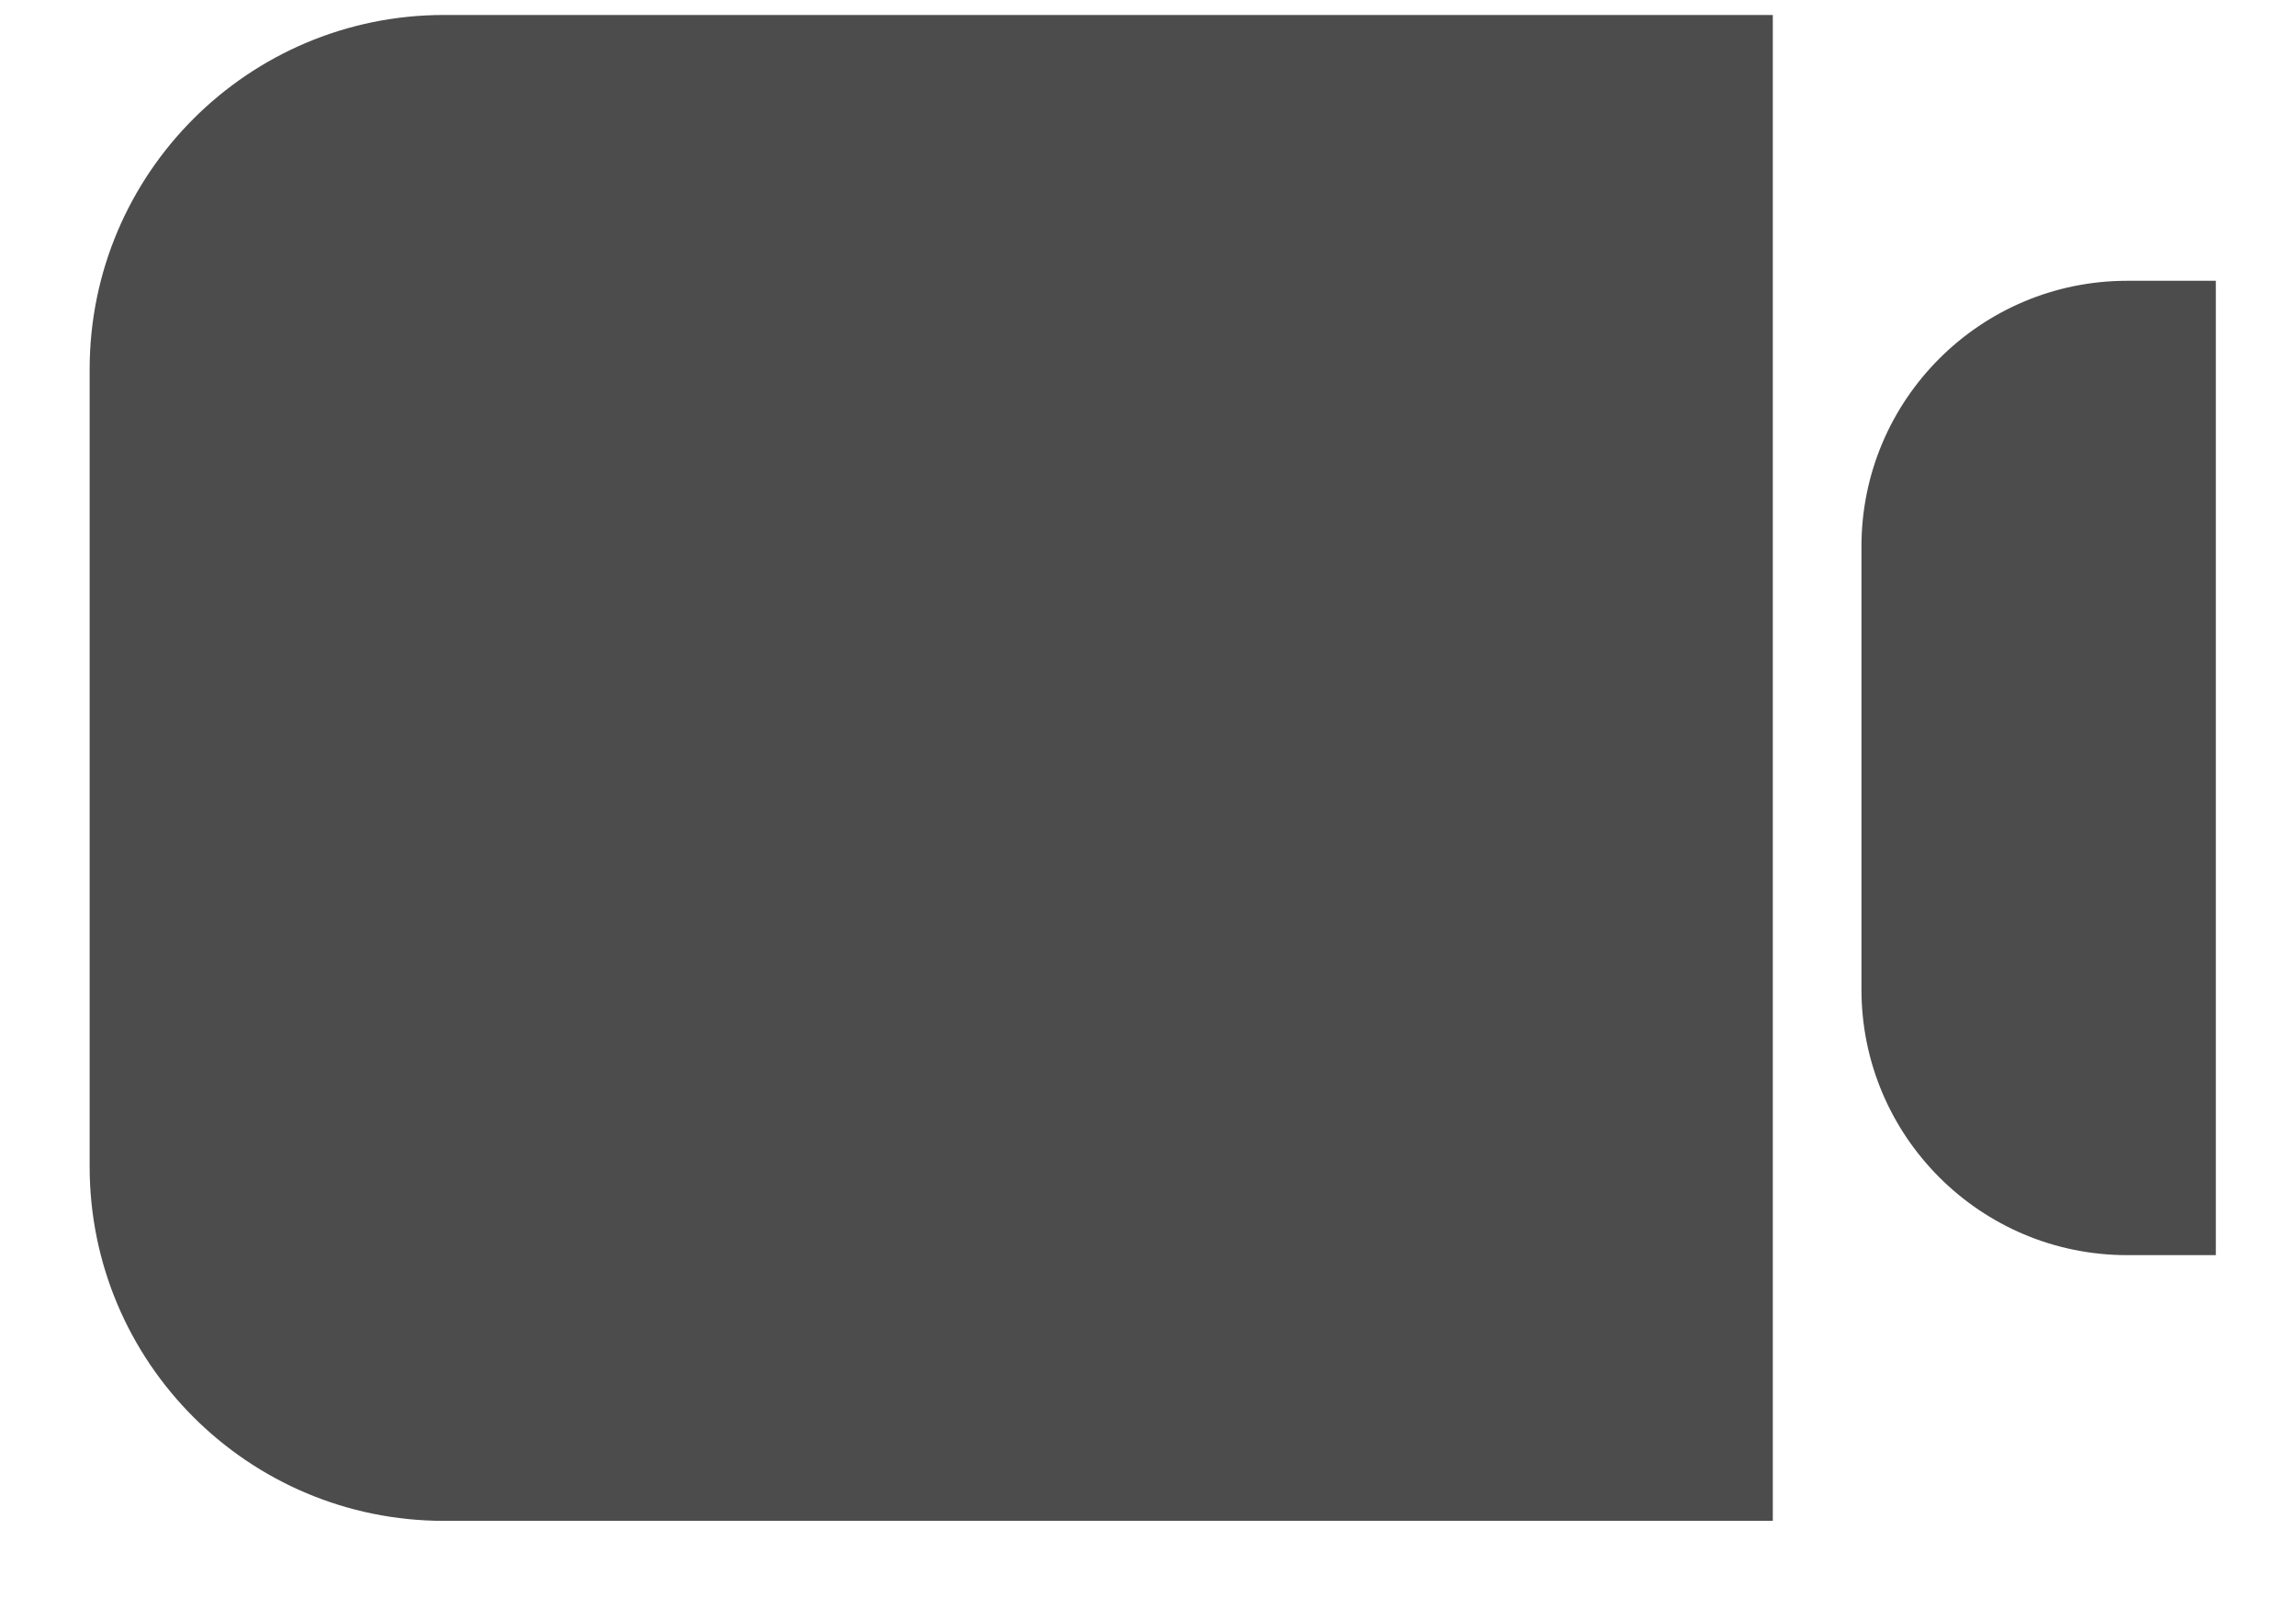 <svg width="23" height="16" viewBox="0 0 23 16" fill="none" xmlns="http://www.w3.org/2000/svg">
<path fill-rule="evenodd" clip-rule="evenodd" d="M4.448 0.15C2.488 0.15 0.898 1.74 0.898 3.7V11.687C0.898 13.647 2.488 15.236 4.448 15.236H17.759V0.15H4.448ZM21.309 2.813C19.839 2.813 18.647 4.005 18.647 5.475V9.912C18.647 11.382 19.839 12.574 21.309 12.574H22.197V2.813H21.309Z" fill="#4C4C4C"/>
</svg>

